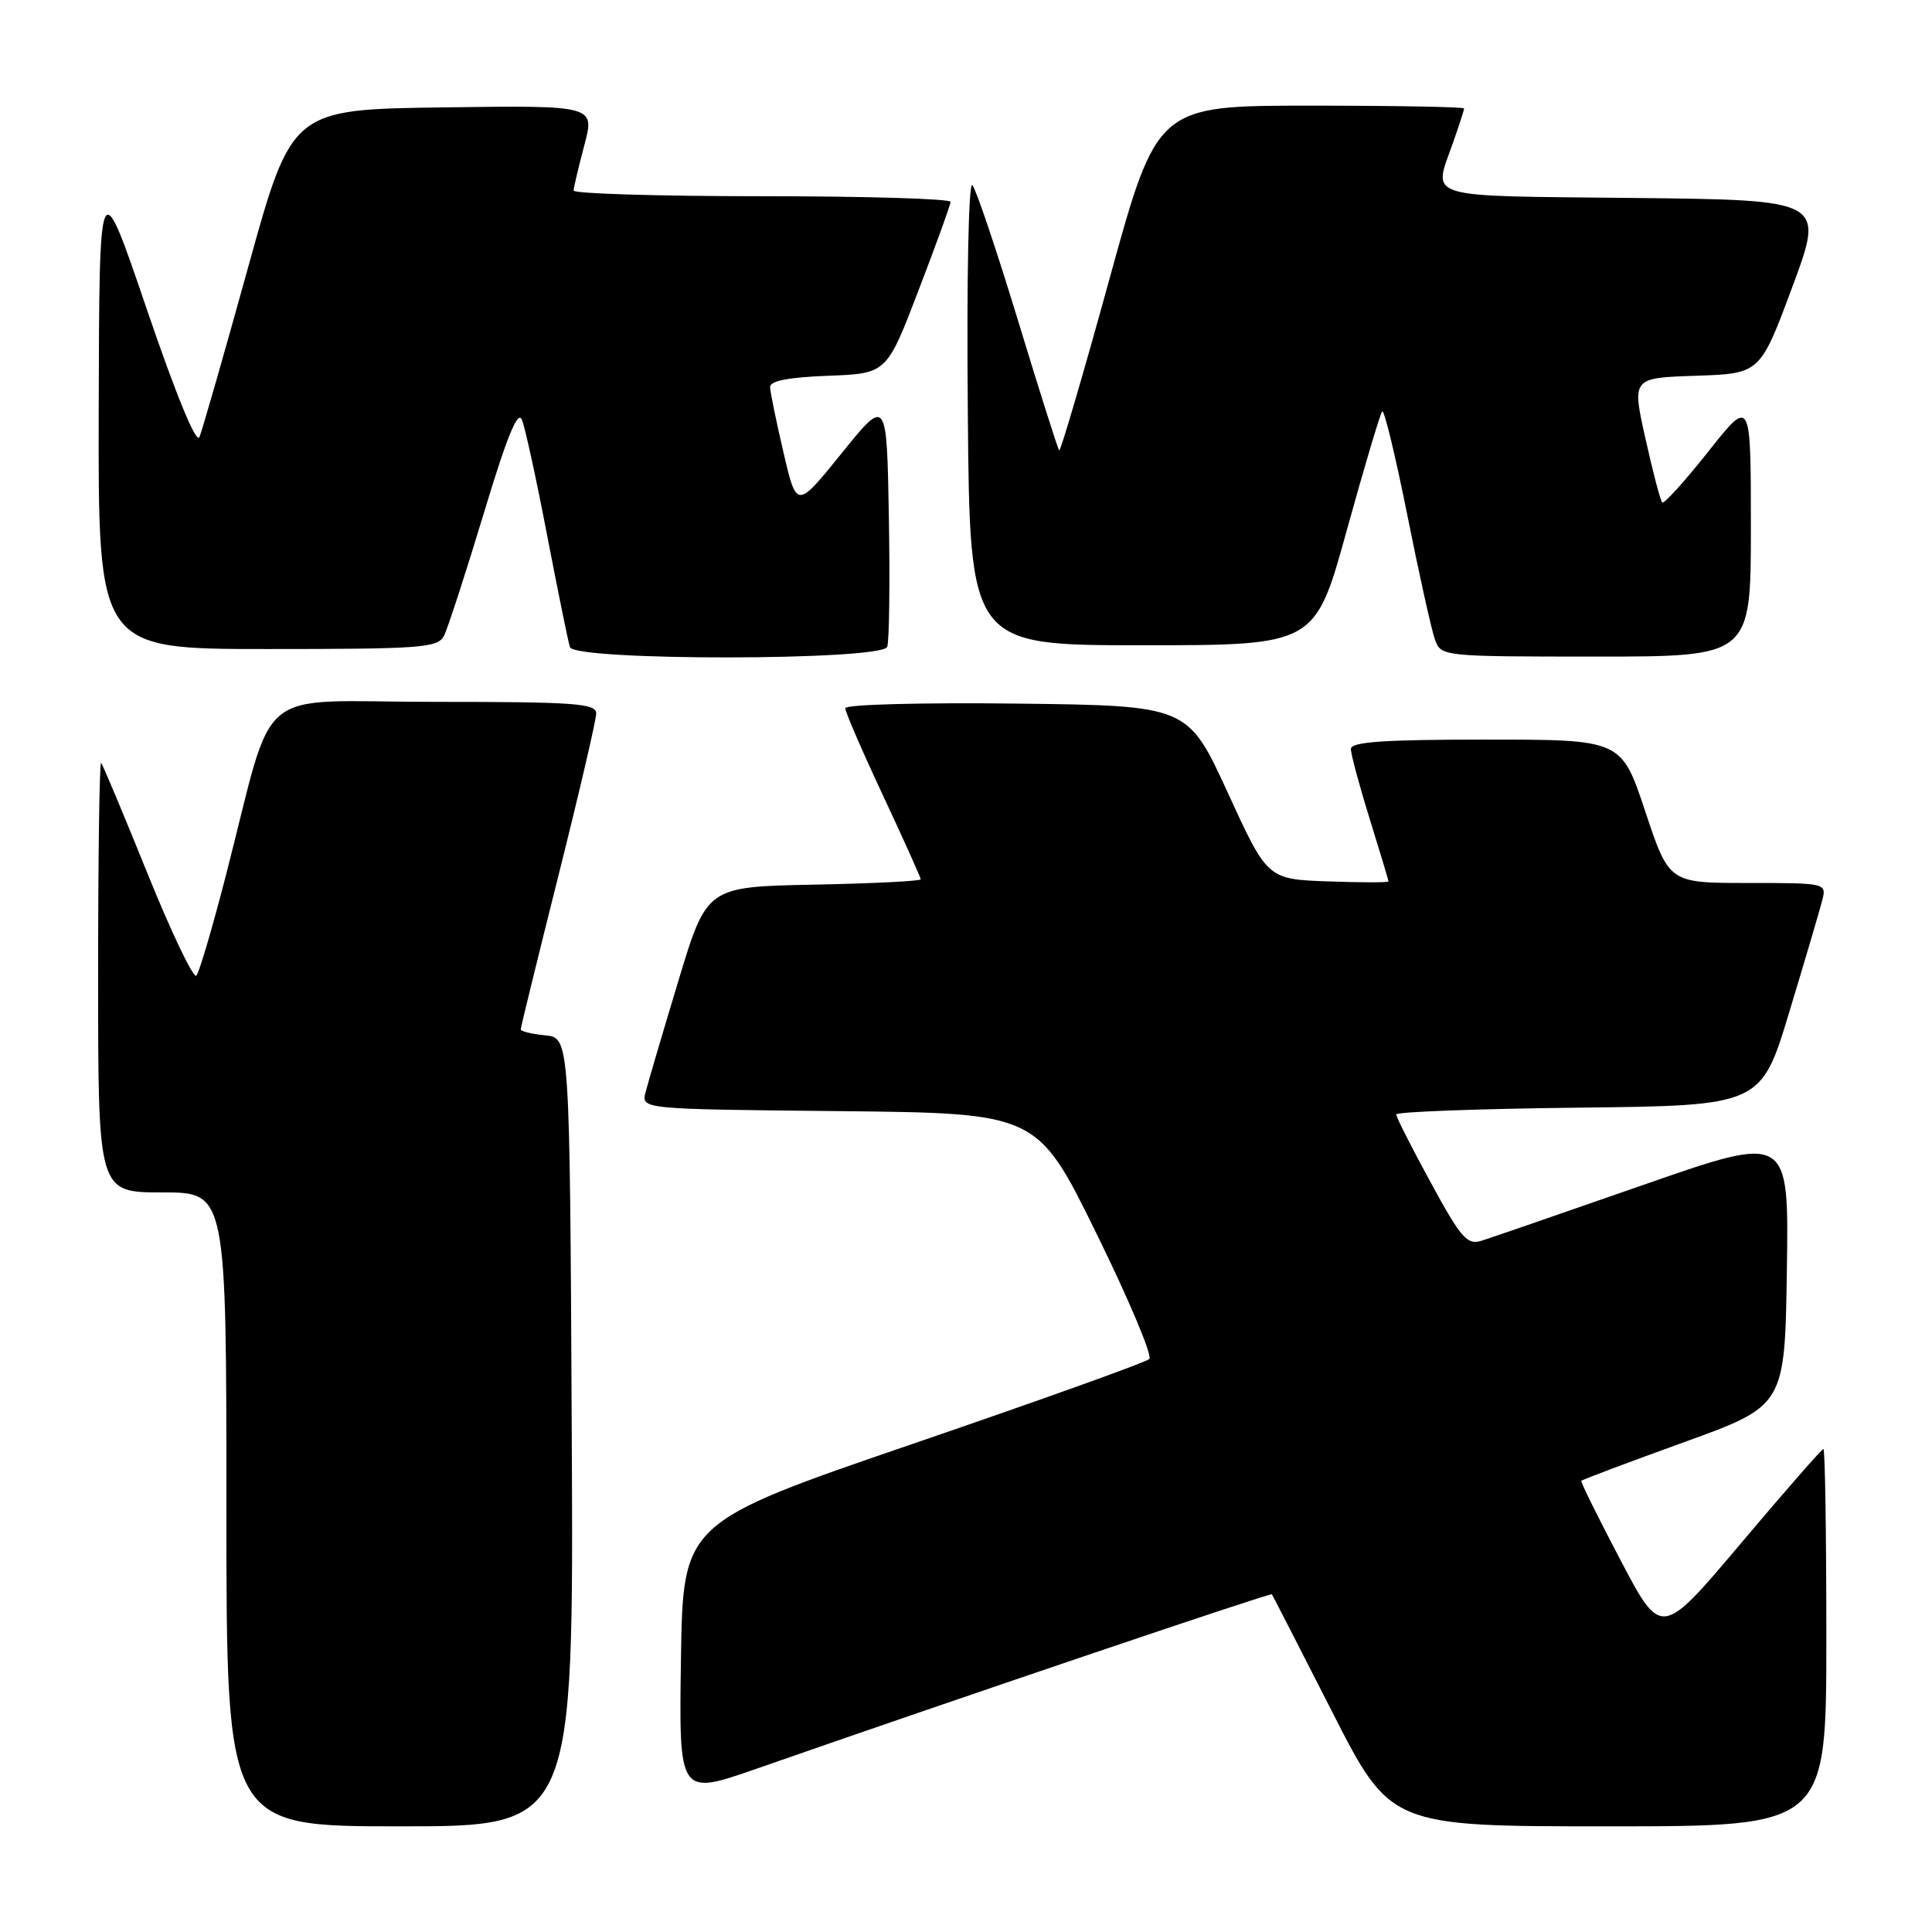 <?xml version="1.0" encoding="UTF-8" standalone="no"?>
<!DOCTYPE svg PUBLIC "-//W3C//DTD SVG 1.1//EN" "http://www.w3.org/Graphics/SVG/1.1/DTD/svg11.dtd" >
<svg xmlns="http://www.w3.org/2000/svg" xmlns:xlink="http://www.w3.org/1999/xlink" version="1.1" viewBox="0 0 256 256">
 <g >
 <path fill="currentColor"
d=" M 75.76 189.75 C 75.50 137.50 75.50 137.50 72.25 137.19 C 70.46 137.01 69.00 136.66 69.00 136.40 C 69.00 136.14 71.25 126.96 74.00 116.00 C 76.75 105.04 79.00 95.38 79.00 94.54 C 79.00 93.20 76.18 93.00 57.57 93.00 C 33.16 93.00 36.61 90.13 29.93 116.00 C 28.16 122.88 26.40 128.85 26.02 129.28 C 25.65 129.71 22.74 123.64 19.56 115.78 C 16.39 107.93 13.61 101.31 13.40 101.08 C 13.18 100.85 13.00 113.57 13.00 129.33 C 13.00 158.00 13.00 158.00 21.50 158.00 C 30.00 158.00 30.00 158.00 30.00 200.00 C 30.00 242.00 30.00 242.00 53.01 242.00 C 76.02 242.00 76.02 242.00 75.76 189.75 Z  M 242.00 217.00 C 242.00 203.25 241.83 192.00 241.61 192.00 C 241.40 192.00 236.48 197.62 230.68 204.50 C 220.13 217.00 220.13 217.00 214.74 206.75 C 211.77 201.11 209.43 196.38 209.53 196.22 C 209.64 196.07 215.75 193.77 223.11 191.11 C 236.50 186.27 236.50 186.27 236.77 168.28 C 237.04 150.28 237.04 150.28 217.77 157.00 C 207.17 160.69 197.52 164.03 196.33 164.40 C 194.41 165.01 193.61 164.10 189.58 156.69 C 187.06 152.07 185.00 148.01 185.00 147.67 C 185.00 147.32 195.88 146.92 209.17 146.77 C 233.35 146.50 233.35 146.50 237.12 134.00 C 239.20 127.12 241.16 120.49 241.47 119.25 C 242.03 117.02 241.93 117.00 231.60 117.00 C 221.16 117.00 221.16 117.00 218.00 107.50 C 214.84 98.00 214.84 98.00 196.92 98.00 C 183.25 98.00 179.00 98.30 179.00 99.25 C 179.00 99.94 180.12 104.10 181.49 108.50 C 182.85 112.90 183.98 116.63 183.98 116.79 C 183.99 116.95 180.39 116.95 175.97 116.79 C 167.94 116.50 167.94 116.50 162.67 105.00 C 157.39 93.50 157.39 93.50 134.70 93.23 C 122.10 93.08 112.00 93.35 112.00 93.84 C 112.00 94.33 114.25 99.53 117.00 105.40 C 119.75 111.28 122.00 116.28 122.00 116.51 C 122.00 116.75 115.62 117.07 107.83 117.22 C 93.65 117.50 93.65 117.50 89.88 130.00 C 87.80 136.88 85.85 143.51 85.54 144.73 C 84.97 146.97 84.97 146.97 111.21 147.23 C 137.45 147.50 137.45 147.50 145.27 163.41 C 149.57 172.16 152.73 179.66 152.29 180.08 C 151.86 180.51 137.78 185.55 121.00 191.30 C 90.50 201.75 90.50 201.75 90.23 219.85 C 89.96 237.95 89.96 237.95 100.23 234.37 C 127.78 224.76 168.36 211.03 168.53 211.25 C 168.63 211.39 172.21 218.36 176.48 226.75 C 184.24 242.00 184.24 242.00 213.12 242.00 C 242.00 242.00 242.00 242.00 242.00 217.00 Z  M 117.56 85.71 C 117.83 85.00 117.93 77.27 117.78 68.54 C 117.50 52.65 117.50 52.65 111.53 60.05 C 105.56 67.44 105.56 67.44 103.82 59.97 C 102.86 55.86 102.06 51.96 102.04 51.29 C 102.01 50.47 104.49 49.99 109.74 49.79 C 117.49 49.50 117.49 49.50 121.70 38.50 C 124.02 32.45 125.94 27.16 125.96 26.75 C 125.98 26.34 114.75 26.00 101.00 26.00 C 87.25 26.00 76.01 25.66 76.01 25.25 C 76.02 24.84 76.66 22.13 77.43 19.23 C 78.83 13.96 78.83 13.96 58.75 14.23 C 38.67 14.50 38.67 14.50 32.88 35.41 C 29.70 46.91 26.79 57.03 26.43 57.91 C 26.02 58.89 23.37 52.46 19.46 41.00 C 13.16 22.50 13.16 22.50 13.08 54.25 C 13.00 86.00 13.00 86.00 35.46 86.00 C 55.85 86.00 58.01 85.84 58.83 84.25 C 59.32 83.29 61.68 76.03 64.07 68.13 C 67.17 57.84 68.62 54.28 69.16 55.63 C 69.58 56.66 71.09 63.58 72.51 71.00 C 73.94 78.42 75.29 85.06 75.52 85.75 C 76.13 87.59 116.85 87.55 117.56 85.71 Z  M 232.00 69.85 C 232.00 52.70 232.00 52.70 226.34 59.86 C 223.22 63.79 220.48 66.82 220.25 66.58 C 220.01 66.34 219.01 62.53 218.03 58.11 C 216.23 50.07 216.23 50.07 224.73 49.79 C 233.23 49.50 233.23 49.50 237.50 38.00 C 241.77 26.50 241.77 26.50 216.39 26.23 C 188.27 25.94 189.88 26.43 192.50 19.00 C 193.32 16.66 194.00 14.58 194.00 14.37 C 194.00 14.17 184.85 14.00 173.67 14.00 C 153.33 14.00 153.33 14.00 147.00 37.00 C 143.52 49.65 140.52 59.86 140.35 59.68 C 140.17 59.51 137.71 51.74 134.88 42.43 C 132.04 33.12 129.33 25.07 128.85 24.54 C 128.34 23.98 128.08 36.71 128.24 54.54 C 128.50 85.50 128.50 85.50 151.38 85.50 C 174.26 85.50 174.26 85.50 178.46 70.25 C 180.78 61.86 182.89 54.78 183.15 54.51 C 183.42 54.25 184.91 60.44 186.48 68.27 C 188.04 76.09 189.69 83.51 190.14 84.75 C 190.94 86.98 191.10 87.00 211.48 87.00 C 232.00 87.00 232.00 87.00 232.00 69.85 Z "/>
</g>
</svg>